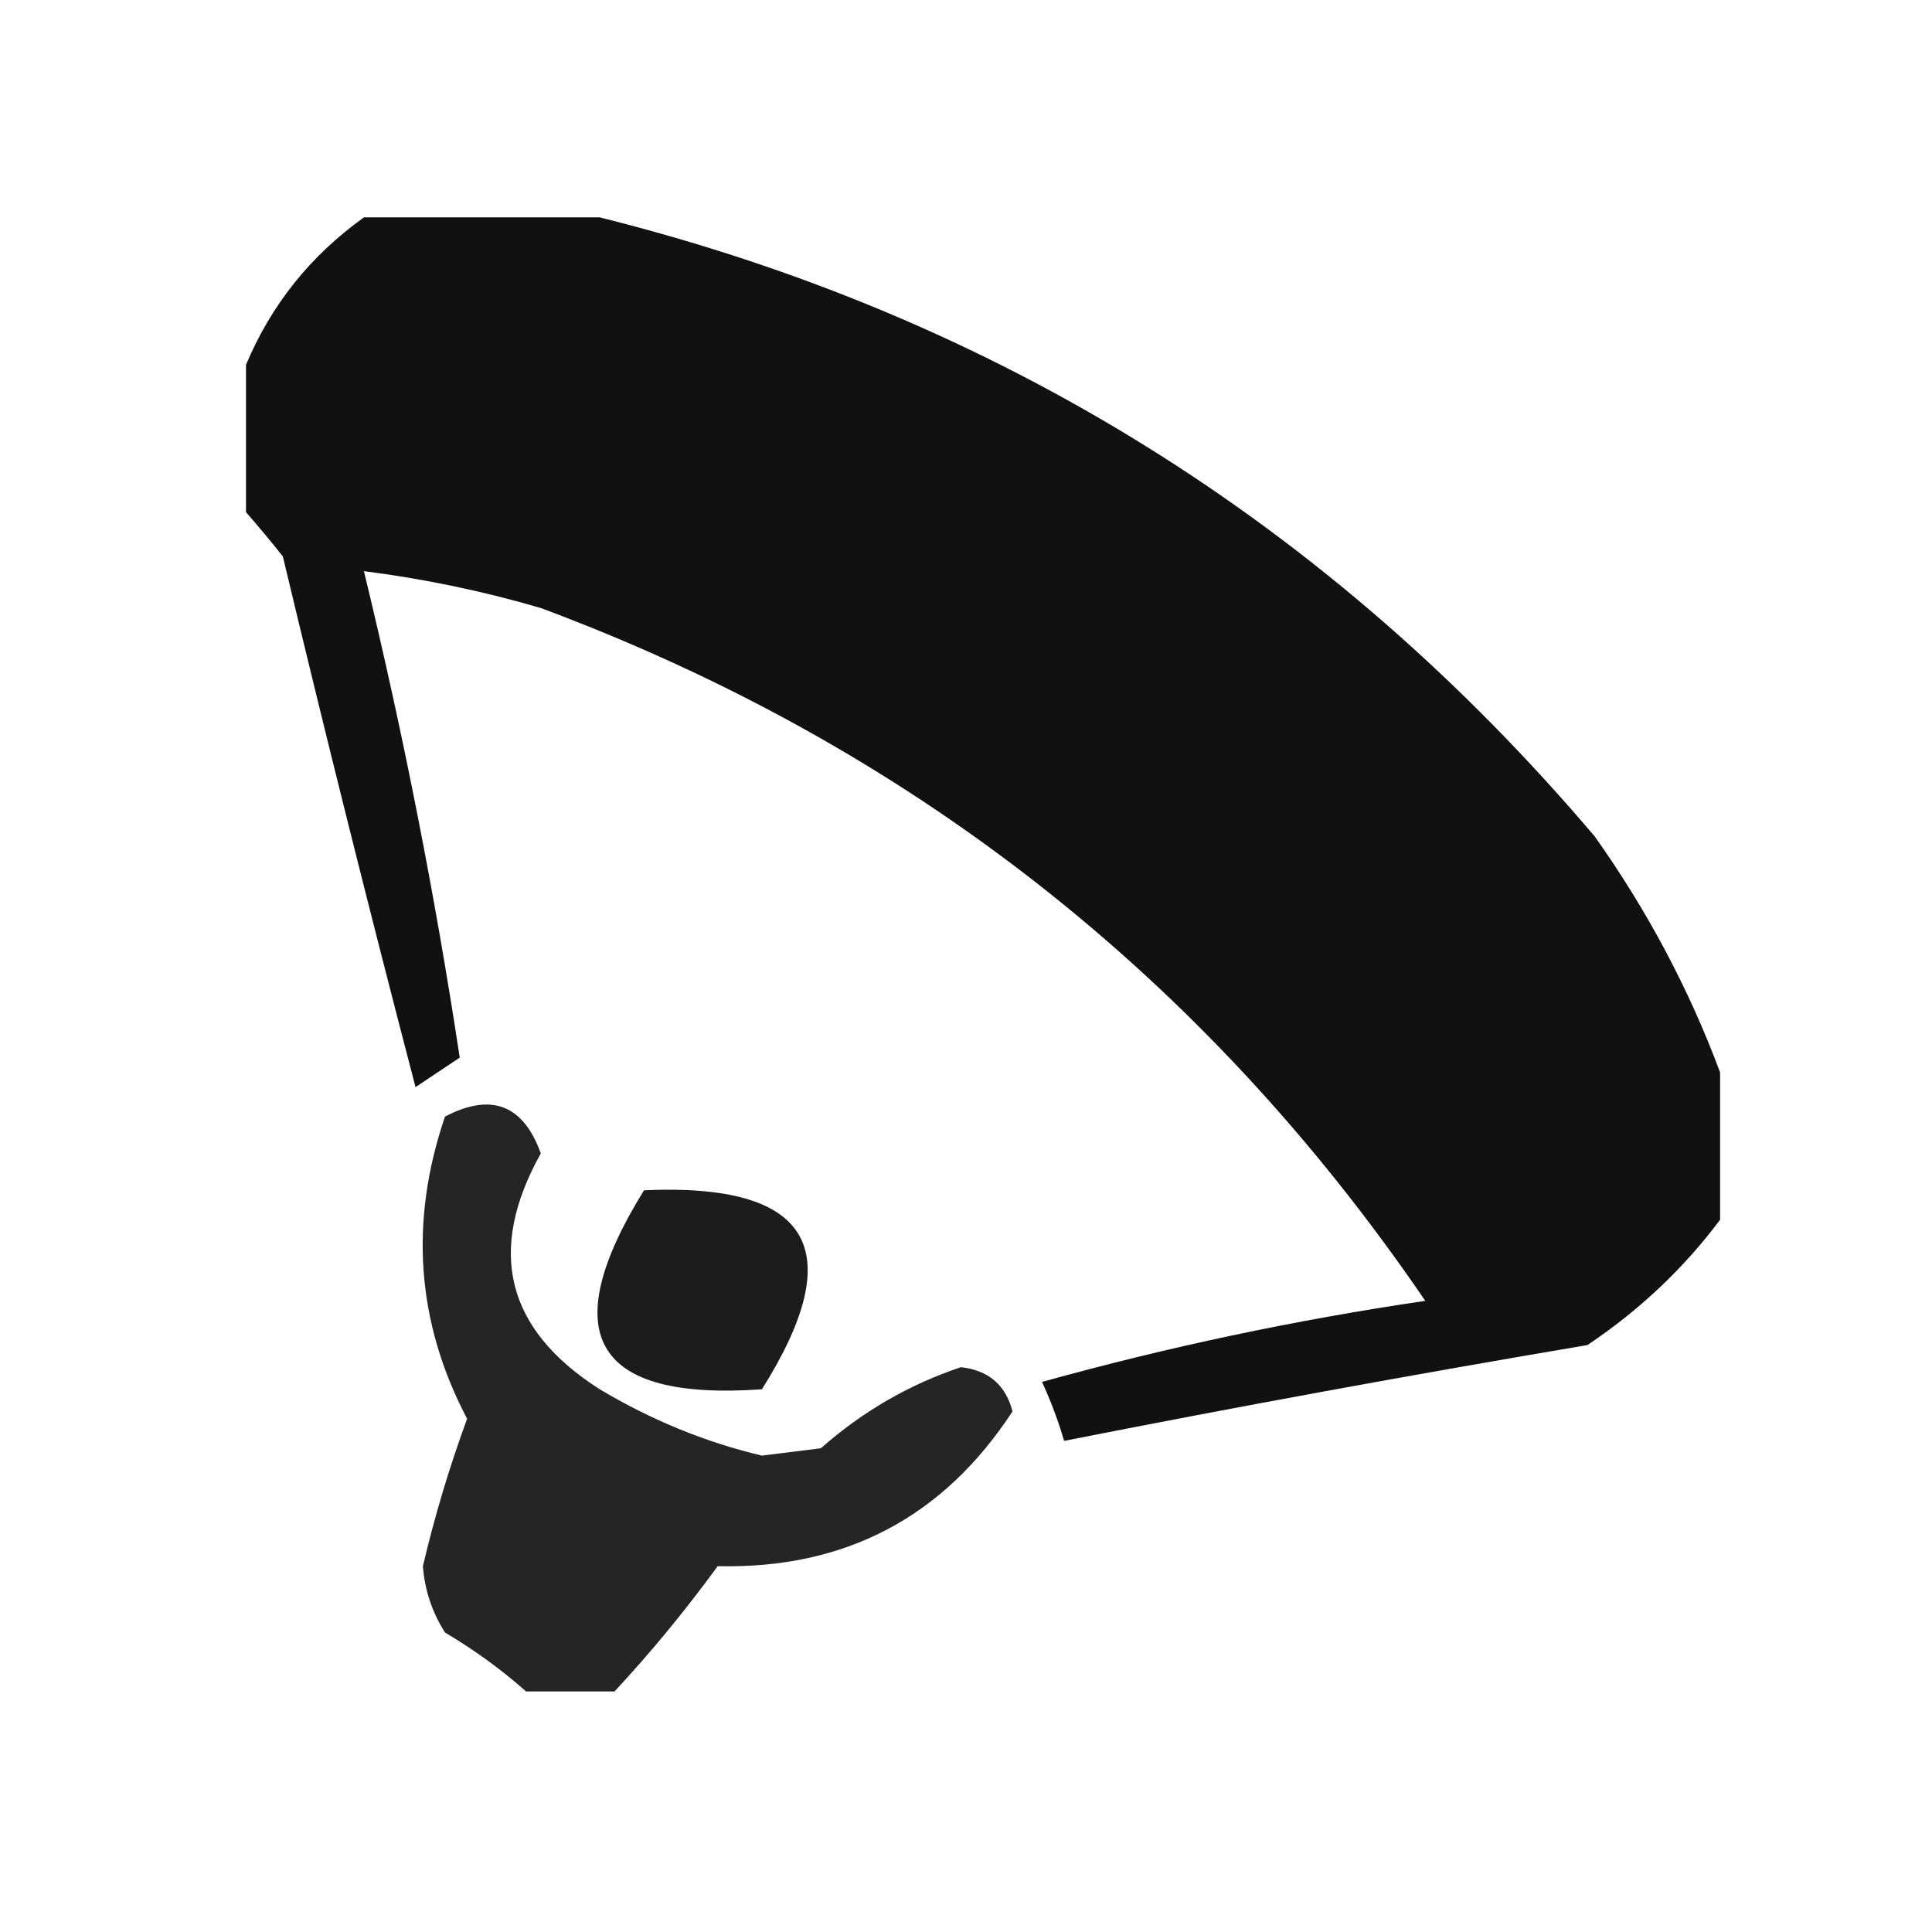 <?xml version="1.0" encoding="UTF-8" standalone="no"?>
<svg
   class="ionicon"
   viewBox="0 0 512 512"
   version="1.1"
   id="svg1"
   xmlns="http://www.w3.org/2000/svg"
   xmlns:svg="http://www.w3.org/2000/svg">
  <defs
     id="defs1" />
  <g
     id="g1"
     transform="matrix(1.06,0,0,1.06,-639.116,74.627)"
     style="fill:#000000">
    <g
       id="g2"
       transform="translate(-10.736,4.601)">
      <g
         id="g3"
         style="clip-rule:evenodd;fill:#000000;fill-rule:evenodd;image-rendering:optimizeQuality;shape-rendering:geometricPrecision;text-rendering:geometricPrecision"
         transform="matrix(2.18,0,0,2.18,655.832,-62.289)" />
      <g
         id="g5"
         transform="matrix(3.904,0,0,3.904,-5056.282,-1021.033)">
        <g
           id="g2-1"
           style="clip-rule:evenodd;fill-rule:evenodd;image-rendering:optimizeQuality;shape-rendering:geometricPrecision;text-rendering:geometricPrecision"
           transform="matrix(0.944,0,0,0.944,1468.571,256.716)">
          <path
             style="opacity:0.933"
             fill="#000000"
             d="m 7.5,-0.5 c 5.333,0 10.667,0 16,0 26.959,6.735 49.459,20.735 67.5,42 3.57,5.036 6.404,10.369 8.5,16 0,3.333 0,6.667 0,10 -2.473,3.304 -5.473,6.138 -9,8.5 -11.89,2.009 -23.723,4.176 -35.5,6.5 -0.402,-1.372 -0.902,-2.705 -1.5,-4 8.507,-2.364 17.173,-4.198 26,-5.5 -15.024,-22.025 -35.024,-37.691 -60,-47 -3.947,-1.154 -7.947,-1.987 -12,-2.5 2.658,10.956 4.825,21.956 6.5,33 -1,0.667 -2,1.333 -3,2 -3.126,-11.965 -6.126,-23.965 -9,-36 -0.852,-1.071 -1.685,-2.071 -2.5,-3 0,-3.333 0,-6.667 0,-10 1.706,-4.067 4.373,-7.4 8,-10 z"
             id="path1" />
        </g>
        <g
           id="g3-9"
           style="clip-rule:evenodd;fill-rule:evenodd;image-rendering:optimizeQuality;shape-rendering:geometricPrecision;text-rendering:geometricPrecision"
           transform="matrix(0.944,0,0,0.944,1468.571,256.716)">
          <path
             style="opacity:0.853"
             fill="#000000"
             d="m 24.5,99.5 c -2,0 -4,0 -6,0 -1.651,-1.47 -3.485,-2.803 -5.5,-4 -0.875,-1.373 -1.375,-2.873 -1.5,-4.5 0.802,-3.404 1.802,-6.737 3,-10 -3.433,-6.523 -3.933,-13.357 -1.5,-20.5 3.143,-1.643 5.309,-0.809 6.5,2.5 -3.69,6.612 -2.357,11.945 4,16 3.509,2.094 7.175,3.594 11,4.5 1.333,-0.167 2.667,-0.333 4,-0.5 2.819,-2.491 5.986,-4.324 9.5,-5.5 1.871,0.209 3.038,1.209 3.5,3 -4.703,7.196 -11.37,10.696 -20,10.5 -2.228,3.048 -4.561,5.881 -7,8.5 z"
             id="path2" />
        </g>
        <g
           id="g4"
           style="clip-rule:evenodd;fill-rule:evenodd;image-rendering:optimizeQuality;shape-rendering:geometricPrecision;text-rendering:geometricPrecision"
           transform="matrix(0.944,0,0,0.944,1468.571,256.716)">
          <path
             style="opacity:0.89"
             fill="#000000"
             d="m 26.5,65.5 c 11.318,-0.51 13.985,3.99 8,13.5 -11.395,0.803 -14.061,-3.697 -8,-13.5 z"
             id="path3" />
        </g>
      </g>
    </g>
  </g>
</svg>
